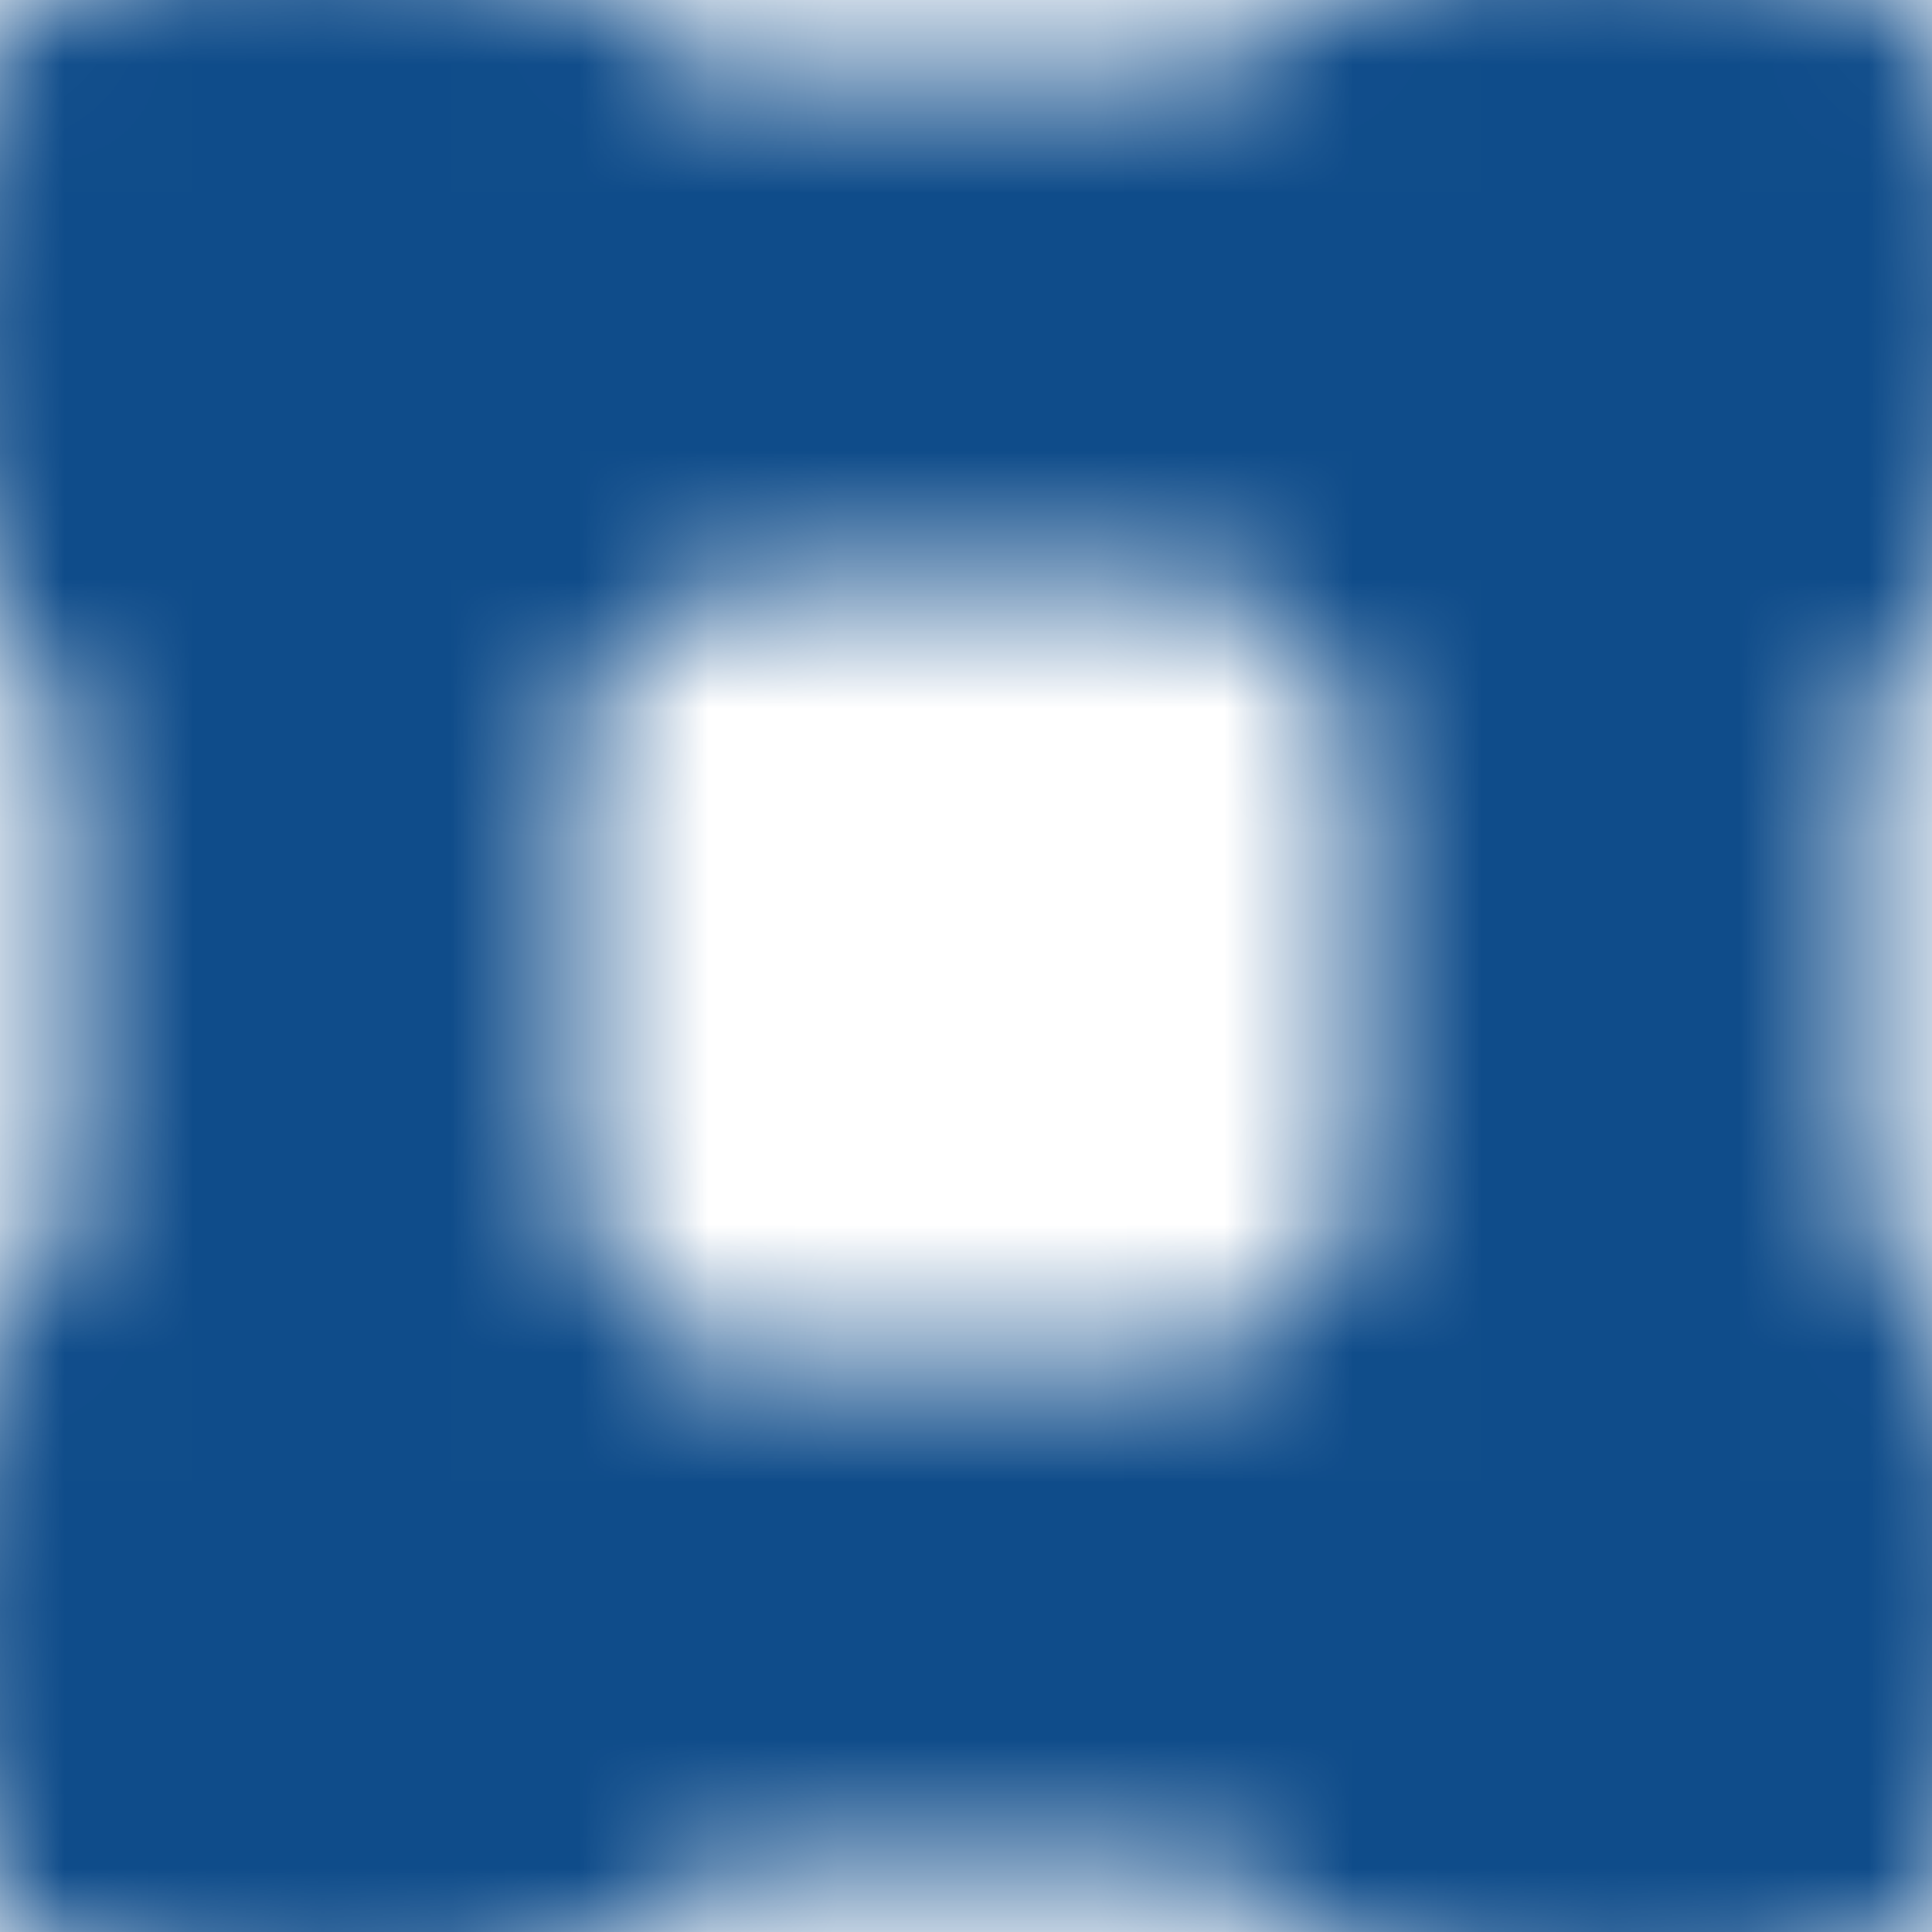 <svg width="15" height="15" viewBox="0 0 15 15" fill="none" xmlns="http://www.w3.org/2000/svg">
<g clip-path="url(#clip0_1068_1779)">
<mask id="mask0_1068_1779" style="mask-type:luminance" maskUnits="userSpaceOnUse" x="-1" y="-1" width="17" height="17">
<path d="M4.375 2.5H10.625M4.375 12.5H10.625" stroke="white" stroke-width="4" stroke-linecap="round"/>
<path d="M13.125 1.25H11.875C11.53 1.25 11.25 1.53 11.25 1.875V3.125C11.25 3.47 11.53 3.75 11.875 3.75H13.125C13.47 3.75 13.75 3.47 13.75 3.125V1.875C13.75 1.53 13.47 1.25 13.125 1.25Z" fill="white" stroke="white" stroke-width="4" stroke-linejoin="round"/>
<path d="M3.125 1.25H1.875C1.53 1.25 1.25 1.53 1.25 1.875V3.125C1.25 3.47 1.53 3.75 1.875 3.75H3.125C3.47 3.75 3.75 3.47 3.75 3.125V1.875C3.75 1.53 3.47 1.25 3.125 1.25Z" fill="white" stroke="white" stroke-width="4" stroke-linejoin="round"/>
<path d="M13.125 11.25H11.875C11.53 11.25 11.25 11.53 11.25 11.875V13.125C11.25 13.47 11.53 13.75 11.875 13.75H13.125C13.47 13.75 13.75 13.47 13.75 13.125V11.875C13.75 11.53 13.47 11.25 13.125 11.25Z" fill="white" stroke="white" stroke-width="4" stroke-linejoin="round"/>
<path d="M3.125 11.25H1.875C1.53 11.25 1.25 11.53 1.25 11.875V13.125C1.25 13.47 1.53 13.75 1.875 13.75H3.125C3.47 13.75 3.75 13.47 3.75 13.125V11.875C3.75 11.53 3.47 11.25 3.125 11.25Z" fill="white" stroke="white" stroke-width="4" stroke-linejoin="round"/>
<path d="M12.5 4.375V10.625M2.5 4.375V10.625" stroke="white" stroke-width="4" stroke-linecap="round"/>
</mask>
<g mask="url(#mask0_1068_1779)">
<path d="M0 0H15V15H0V0Z" fill="#0F4C8A"/>
</g>
</g>
<defs>
<clipPath id="clip0_1068_1779">
<rect width="15" height="15" fill="white"/>
</clipPath>
</defs>
</svg>
